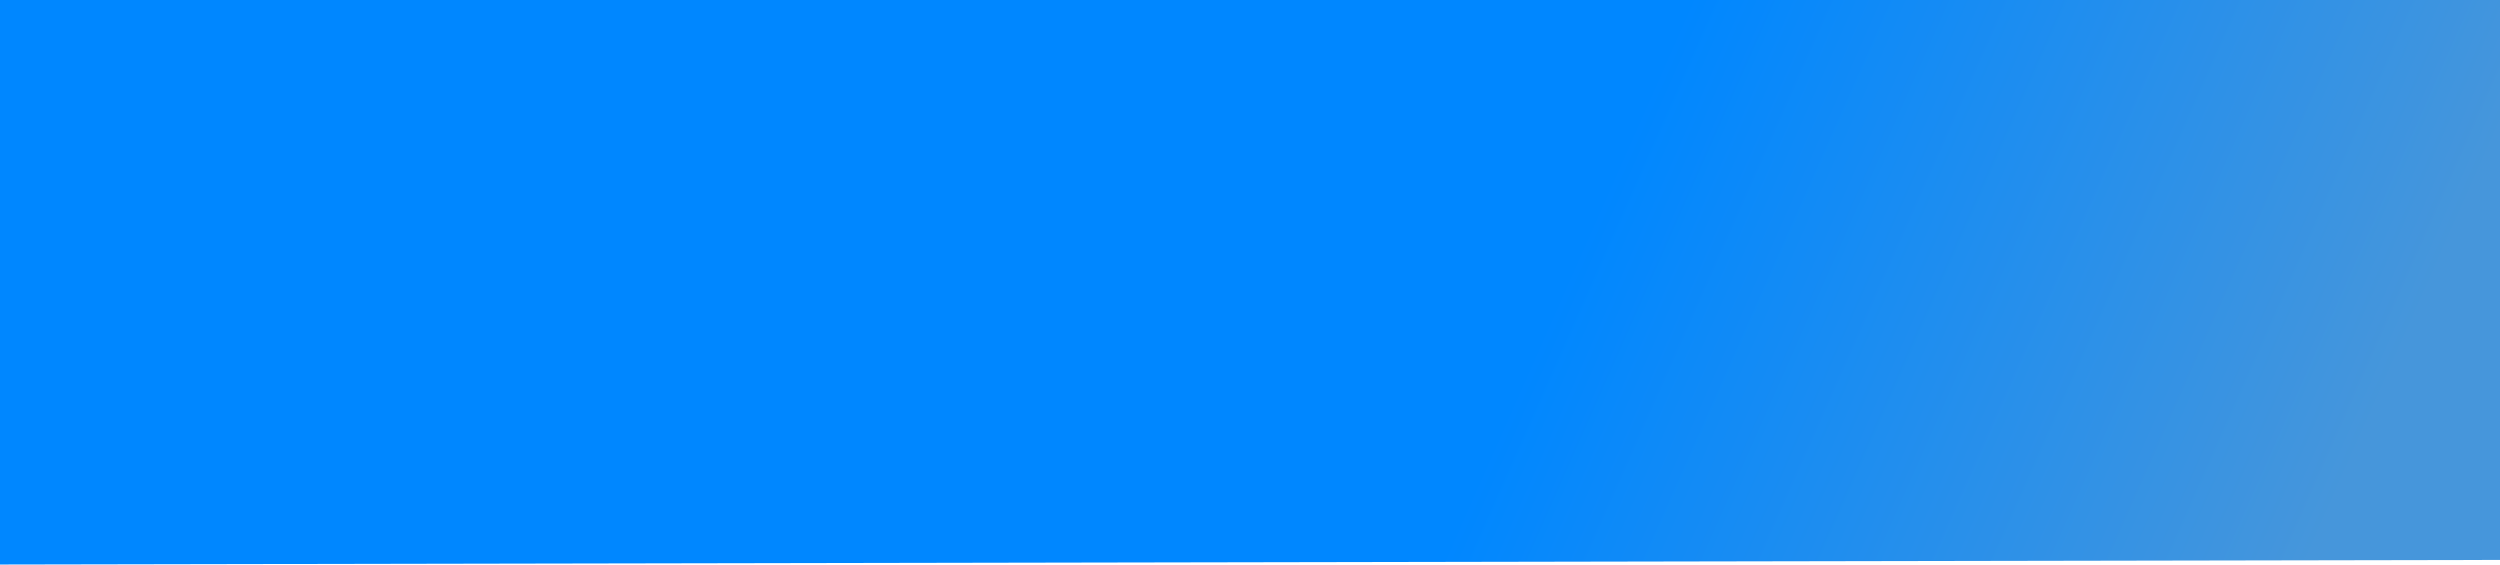 <svg xmlns="http://www.w3.org/2000/svg" xmlns:xlink="http://www.w3.org/1999/xlink" width="1913.933" height="432.178" viewBox="0 0 1913.933 432.178">
  <defs>
    <linearGradient id="linear-gradient" x1="0.607" y1="0.673" x2="0.949" y2="0.707" gradientUnits="objectBoundingBox">
      <stop offset="0" stop-color="#0087ff"/>
      <stop offset="1" stop-color="#4696db"/>
    </linearGradient>
  </defs>
  <path id="Path_1" data-name="Path 1" d="M65.8,655.682H1979.736v428.67L65.8,1087.86Z" transform="translate(-65.803 -655.682)" fill="url(#linear-gradient)"/>
</svg>
